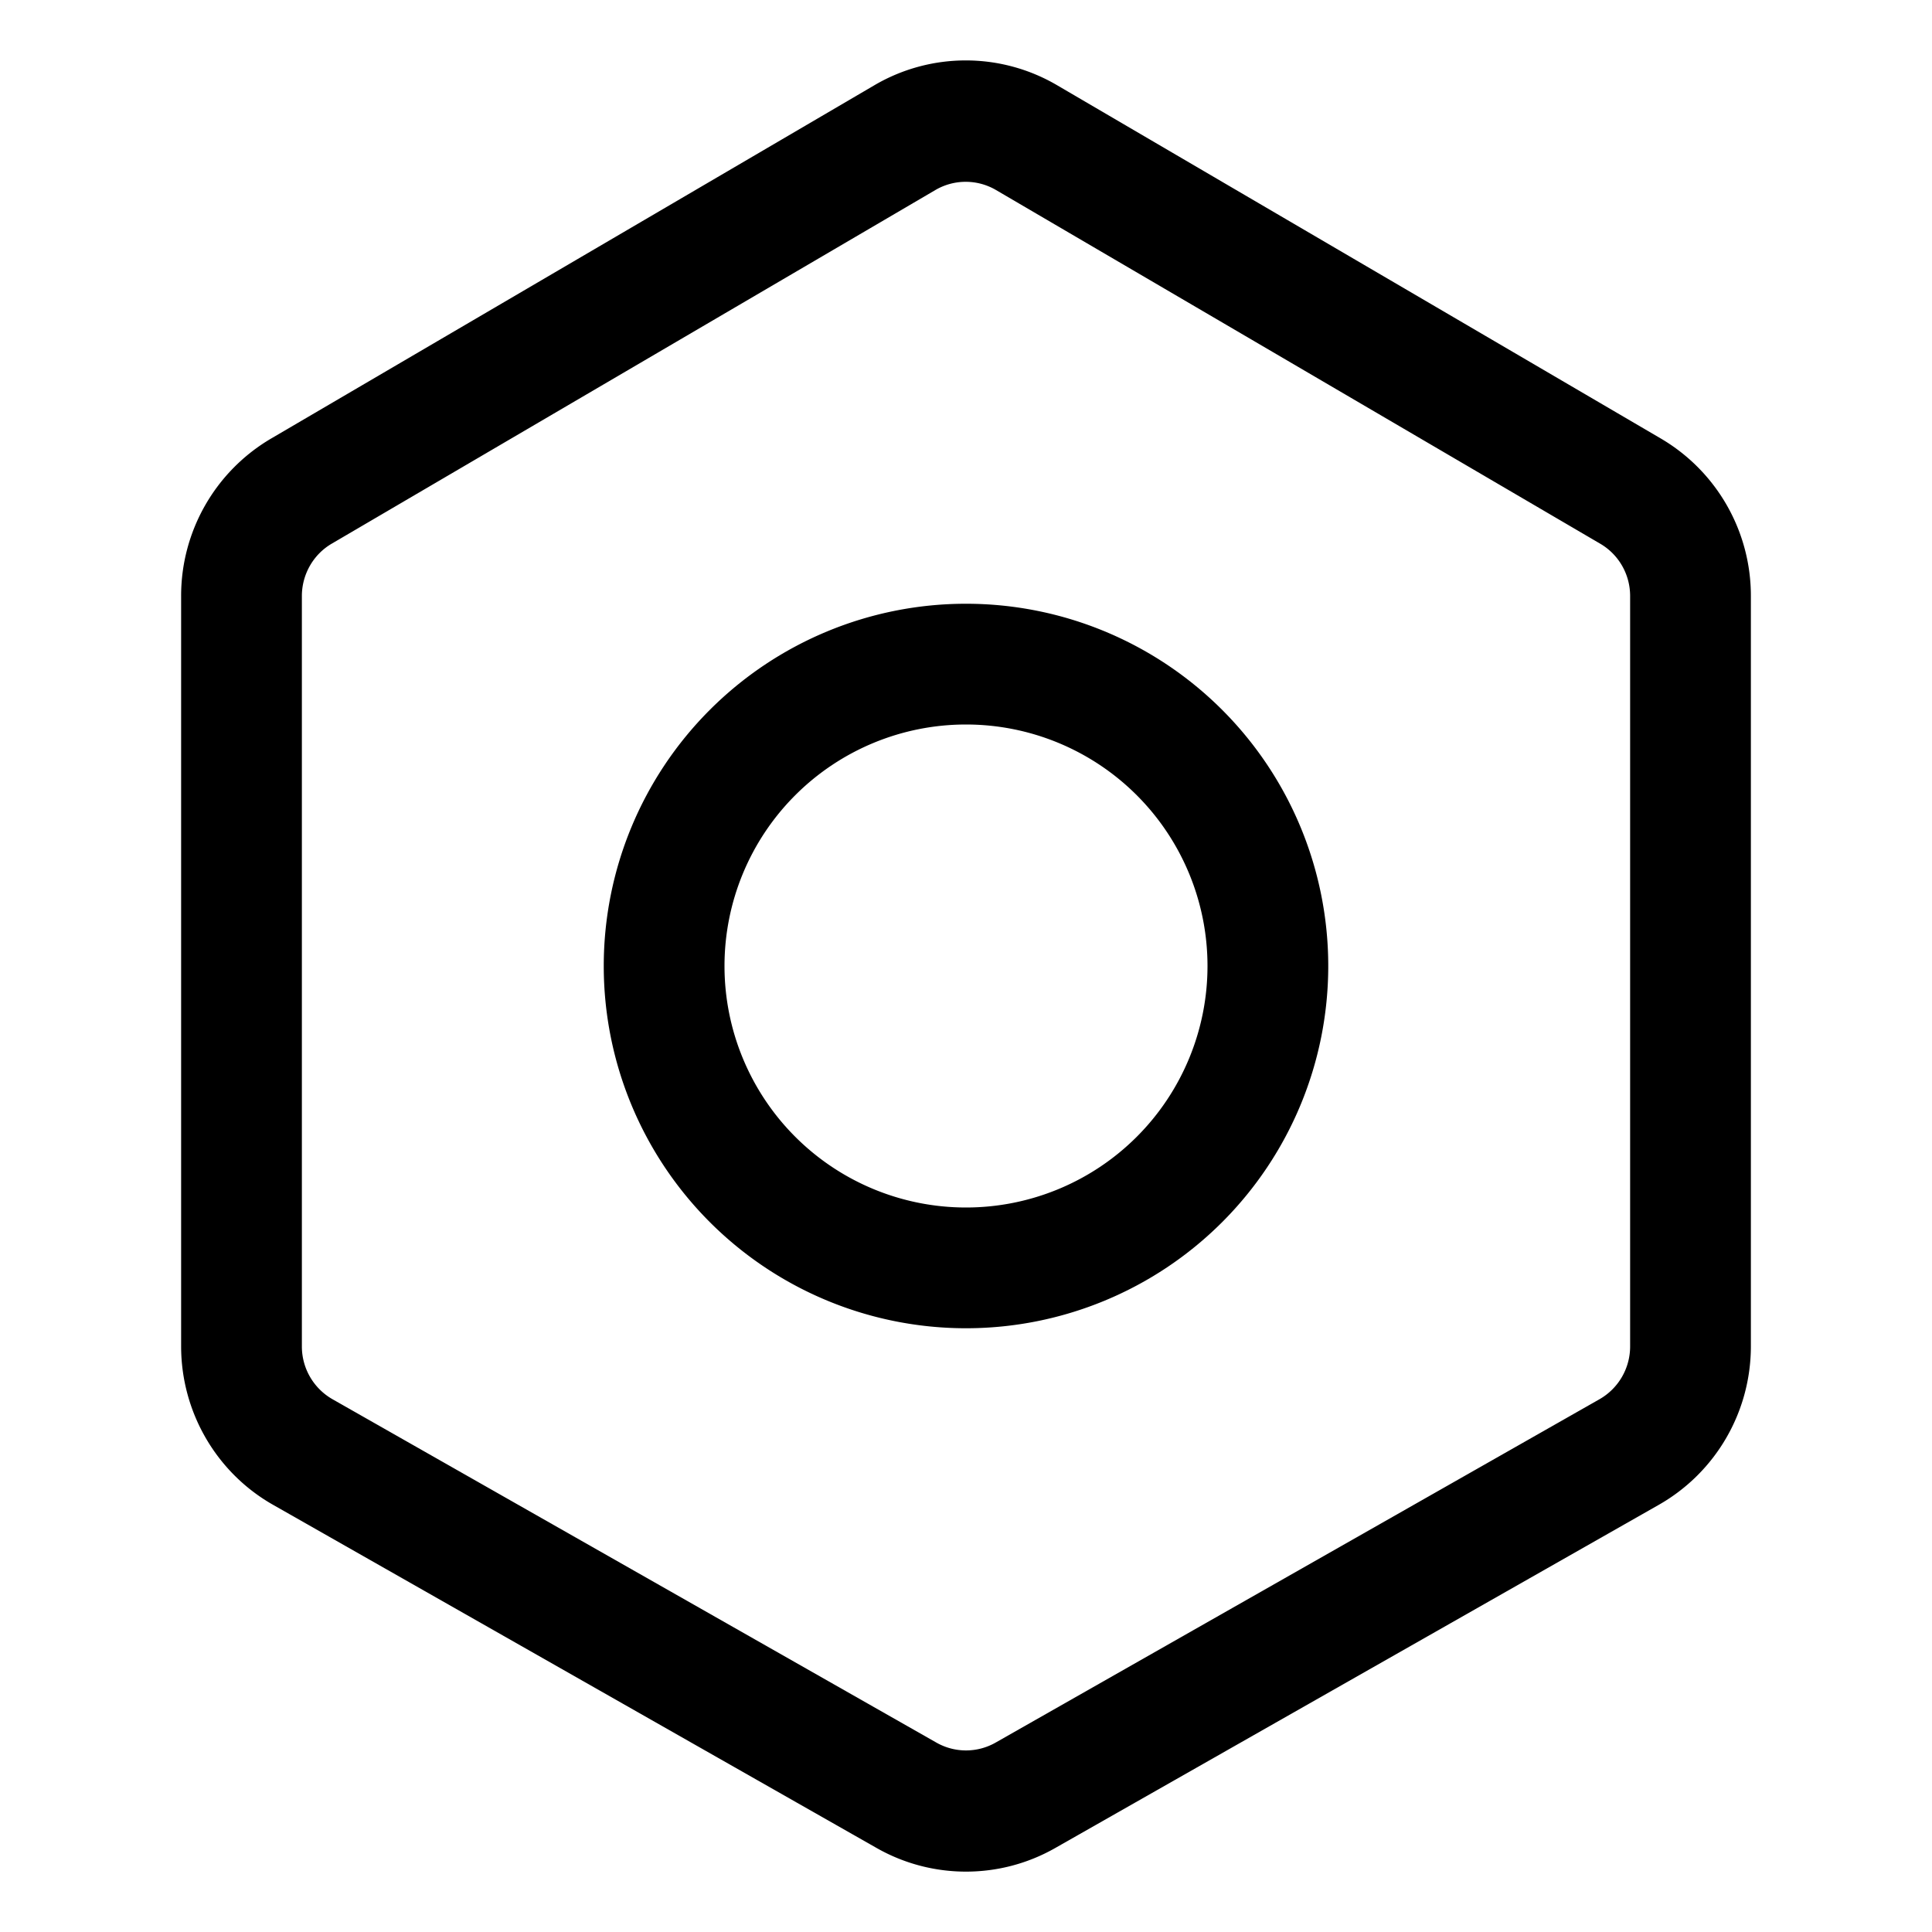 <svg class="icon" viewBox="0 0 1024 1024" xmlns="http://www.w3.org/2000/svg" width="16" height="16"><defs><style/></defs><path d="M880.32 232.448L560.192 45.12a95.68 95.68 0 0 0-96.64 0L143.68 232.448A96.64 96.64 0 0 0 96 315.904v397.632c0 34.816 18.624 66.944 48.704 84.032l320 181.952c29.312 16.64 65.28 16.64 94.528 0l320-181.952C909.44 780.352 928 748.288 928 713.536V315.904a96.64 96.64 0 0 0-47.68-83.456zM864 713.6a32.192 32.192 0 0 1-16.256 28.032l-320 181.952a31.744 31.744 0 0 1-31.488 0l-320-181.952A32.192 32.192 0 0 1 160 713.6V315.904c0-11.456 6.08-22.08 15.872-27.776l319.872-187.392a31.808 31.808 0 0 1 32.192 0l320.128 187.392c9.92 5.76 15.936 16.32 15.936 27.776v397.632zM512 320a192 192 0 1 0 0 384 192 192 0 0 0 0-384zm0 320a128 128 0 1 1 0-256 128 128 0 0 1 0 256z"/></svg>